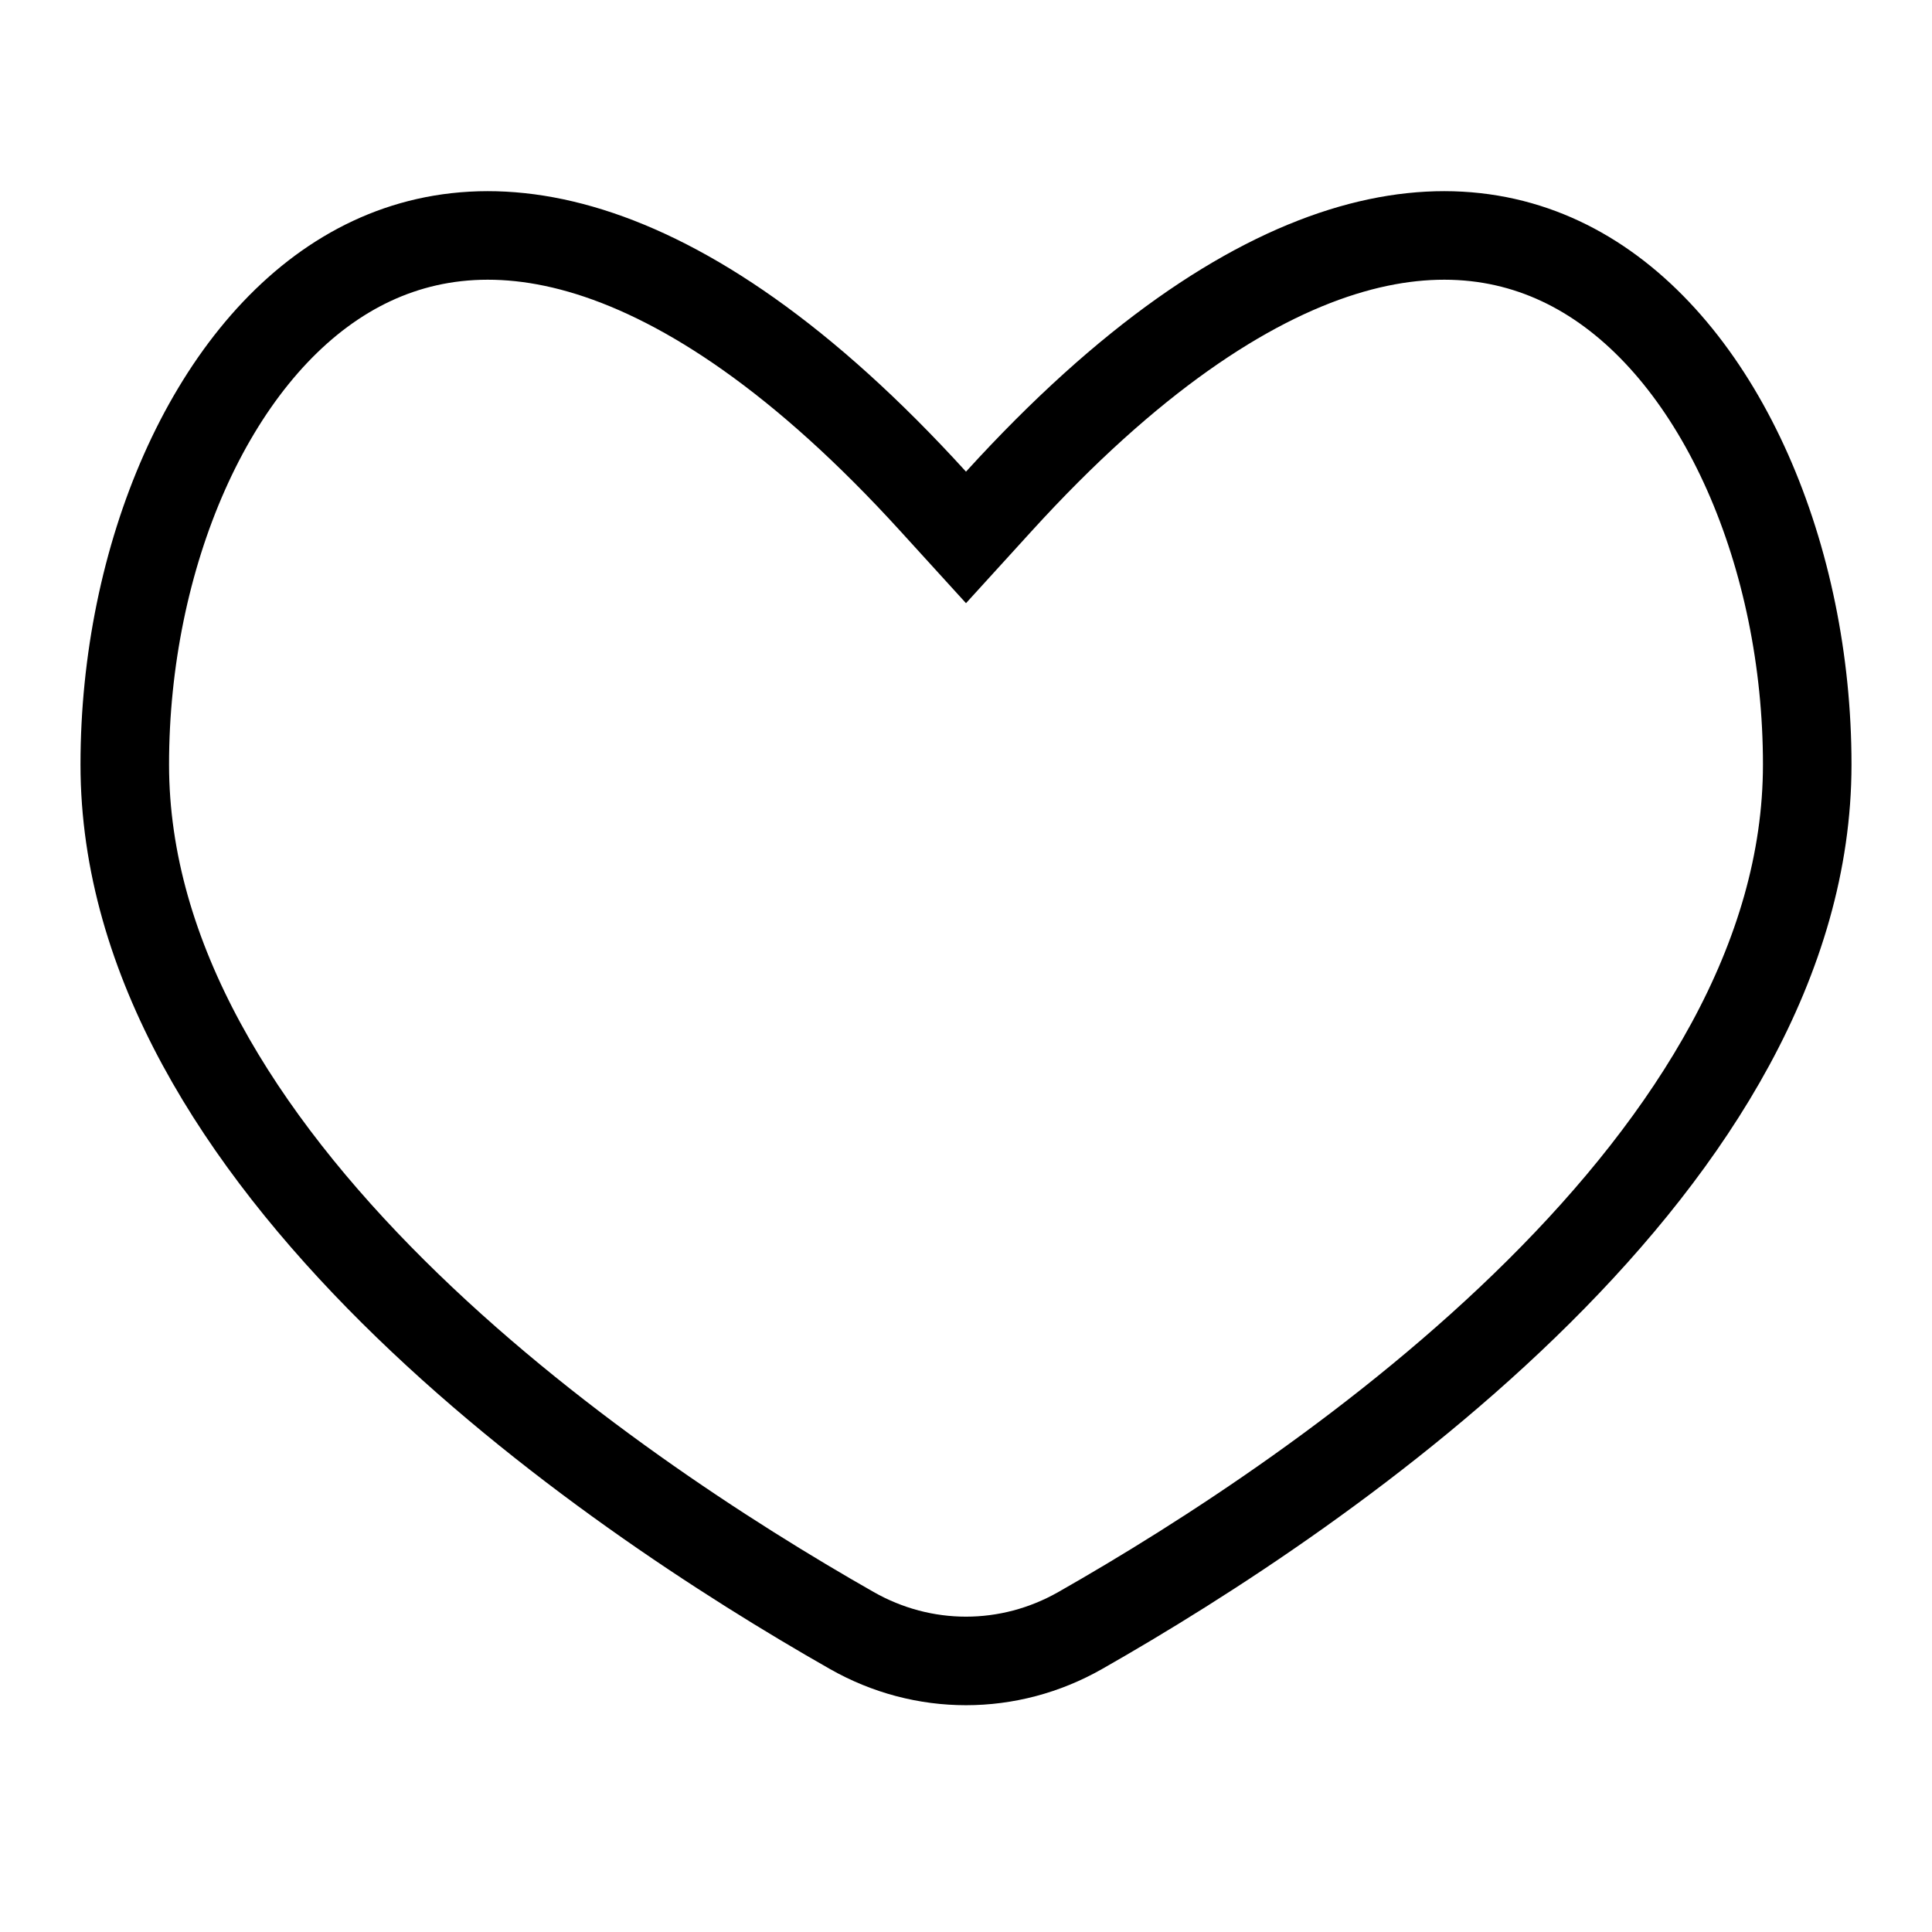 <svg width="24" height="24" viewBox="0 0 24 24" fill="none" xmlns="http://www.w3.org/2000/svg">
<path d="M11.593 6.229L12 6.676L12.407 6.229C14.024 4.452 15.46 3.509 16.676 3.129C17.874 2.755 18.88 2.921 19.701 3.412C21.392 4.423 22.45 6.921 22.45 9.497C22.45 11.919 21.018 14.155 19.115 16.046C17.223 17.926 14.944 19.387 13.42 20.254C12.534 20.759 11.466 20.759 10.58 20.254C9.056 19.387 6.777 17.926 4.885 16.046C2.982 14.155 1.55 11.919 1.55 9.497C1.55 6.921 2.608 4.423 4.299 3.412C5.12 2.921 6.126 2.755 7.324 3.129C8.54 3.509 9.976 4.452 11.593 6.229Z" stroke="black" stroke-width="1.1"/>
</svg>
